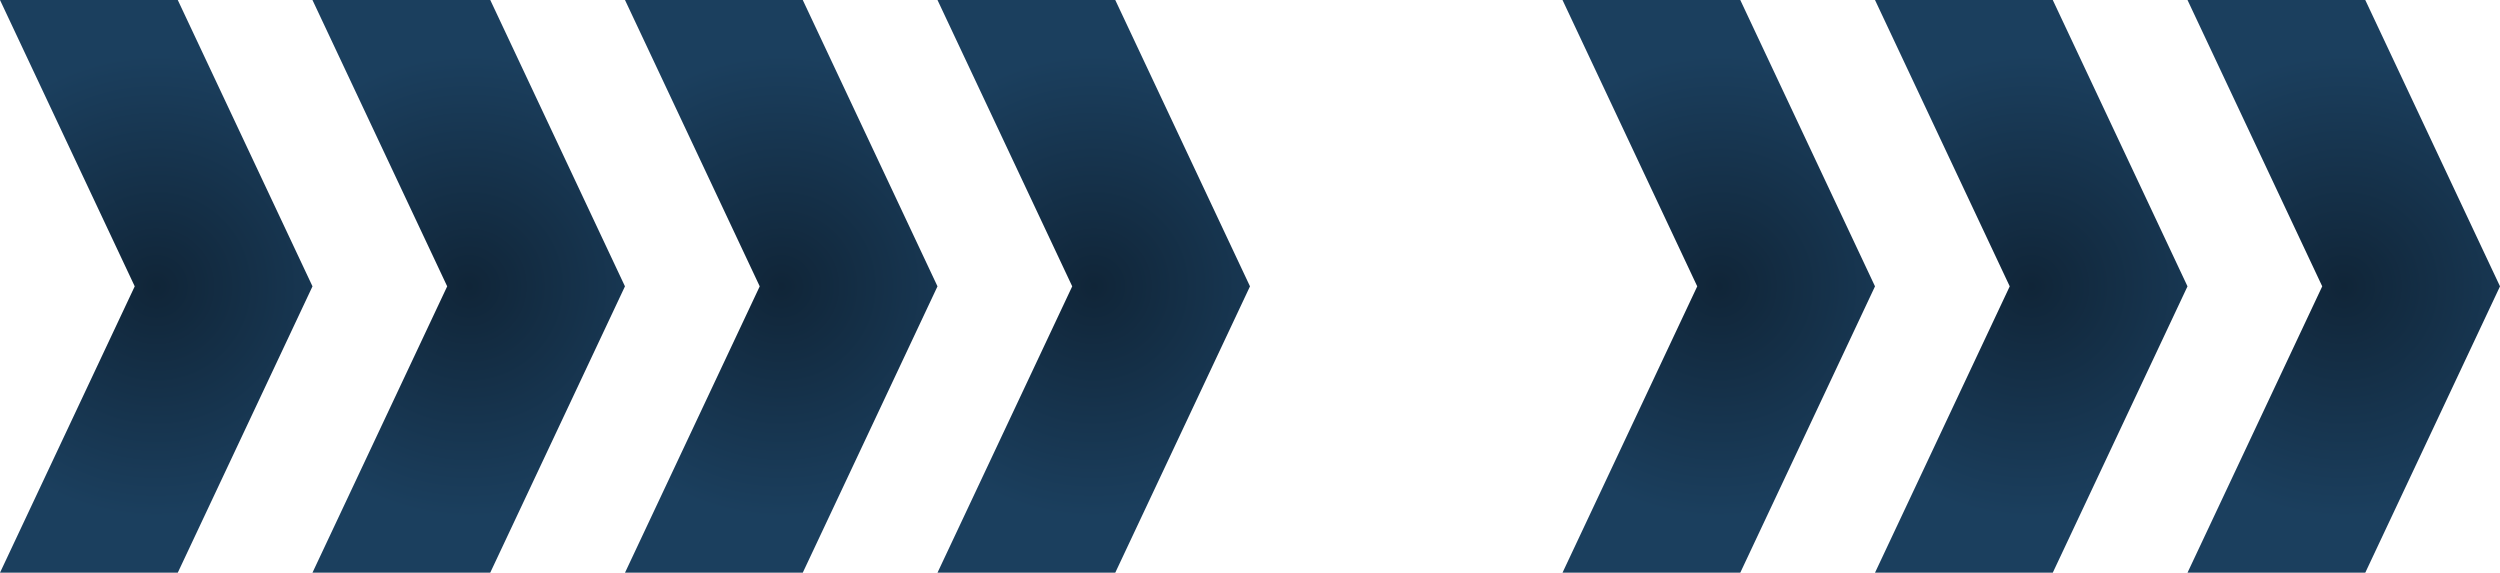 <svg xmlns="http://www.w3.org/2000/svg" xmlns:xlink="http://www.w3.org/1999/xlink" width="130.281" height="29.844" viewBox="0 0 130.281 29.844">
  <defs>
    <radialGradient id="radial-gradient" cx="0.5" cy="0.5" r="0.403" gradientTransform="translate(-0.416) scale(1.833 1)" gradientUnits="objectBoundingBox">
      <stop offset="0" stop-color="#102538"/>
      <stop offset="1" stop-color="#1b3f5e"/>
    </radialGradient>
    <radialGradient id="radial-gradient-2" cx="0.5" r="0.403" xlink:href="#radial-gradient"/>
    <radialGradient id="radial-gradient-3" cx="0.5" r="0.403" xlink:href="#radial-gradient"/>
    <radialGradient id="radial-gradient-4" cx="0.5" r="0.403" xlink:href="#radial-gradient"/>
    <radialGradient id="radial-gradient-6" cx="0.5" r="0.403" xlink:href="#radial-gradient"/>
    <radialGradient id="radial-gradient-7" cx="0.5" r="0.403" xlink:href="#radial-gradient"/>
  </defs>
  <g id="Grupo_149829" data-name="Grupo 149829" transform="translate(10219.652 13439.566)">
    <g id="Grupo_149825" data-name="Grupo 149825" transform="translate(-11243.969 -13493.615)">
      <path id="Trazado_191502" data-name="Trazado 191502" d="M1033.581,54.049h-9.264l7.021,14.922-7.021,14.922h9.264l7.021-14.922Z" fill="url(#radial-gradient)"/>
      <path id="Trazado_191503" data-name="Trazado 191503" d="M1049.866,54.049H1040.6l7.021,14.922L1040.6,83.893h9.264l7.021-14.922Z" fill="url(#radial-gradient-2)"/>
      <path id="Trazado_191504" data-name="Trazado 191504" d="M1066.151,54.049h-9.264l7.021,14.922-7.021,14.922h9.264l7.021-14.922Z" fill="url(#radial-gradient-3)"/>
      <path id="Trazado_191505" data-name="Trazado 191505" d="M1082.436,54.049h-9.264l7.021,14.922-7.021,14.922h9.264l7.021-14.922Z" fill="url(#radial-gradient-4)"/>
      <path id="Trazado_191506" data-name="Trazado 191506" d="M1098.721,54.049h-9.264l7.021,14.922-7.021,14.922h9.264l7.021-14.922Z" fill="url(#radial-gradient-2)"/>
      <path id="Trazado_191507" data-name="Trazado 191507" d="M1115.007,54.049h-9.264l7.021,14.922-7.021,14.922h9.264l7.021-14.922Z" fill="url(#radial-gradient-6)"/>
      <path id="Trazado_191508" data-name="Trazado 191508" d="M1131.292,54.049h-9.264l7.021,14.922-7.021,14.922h9.264l7.021-14.922Z" fill="url(#radial-gradient-7)"/>
      <path id="Trazado_191509" data-name="Trazado 191509" d="M1147.577,54.049h-9.264l7.021,14.922-7.021,14.922h9.264l7.021-14.922Z" fill="url(#radial-gradient-2)"/>
    </g>
  </g>
</svg>
